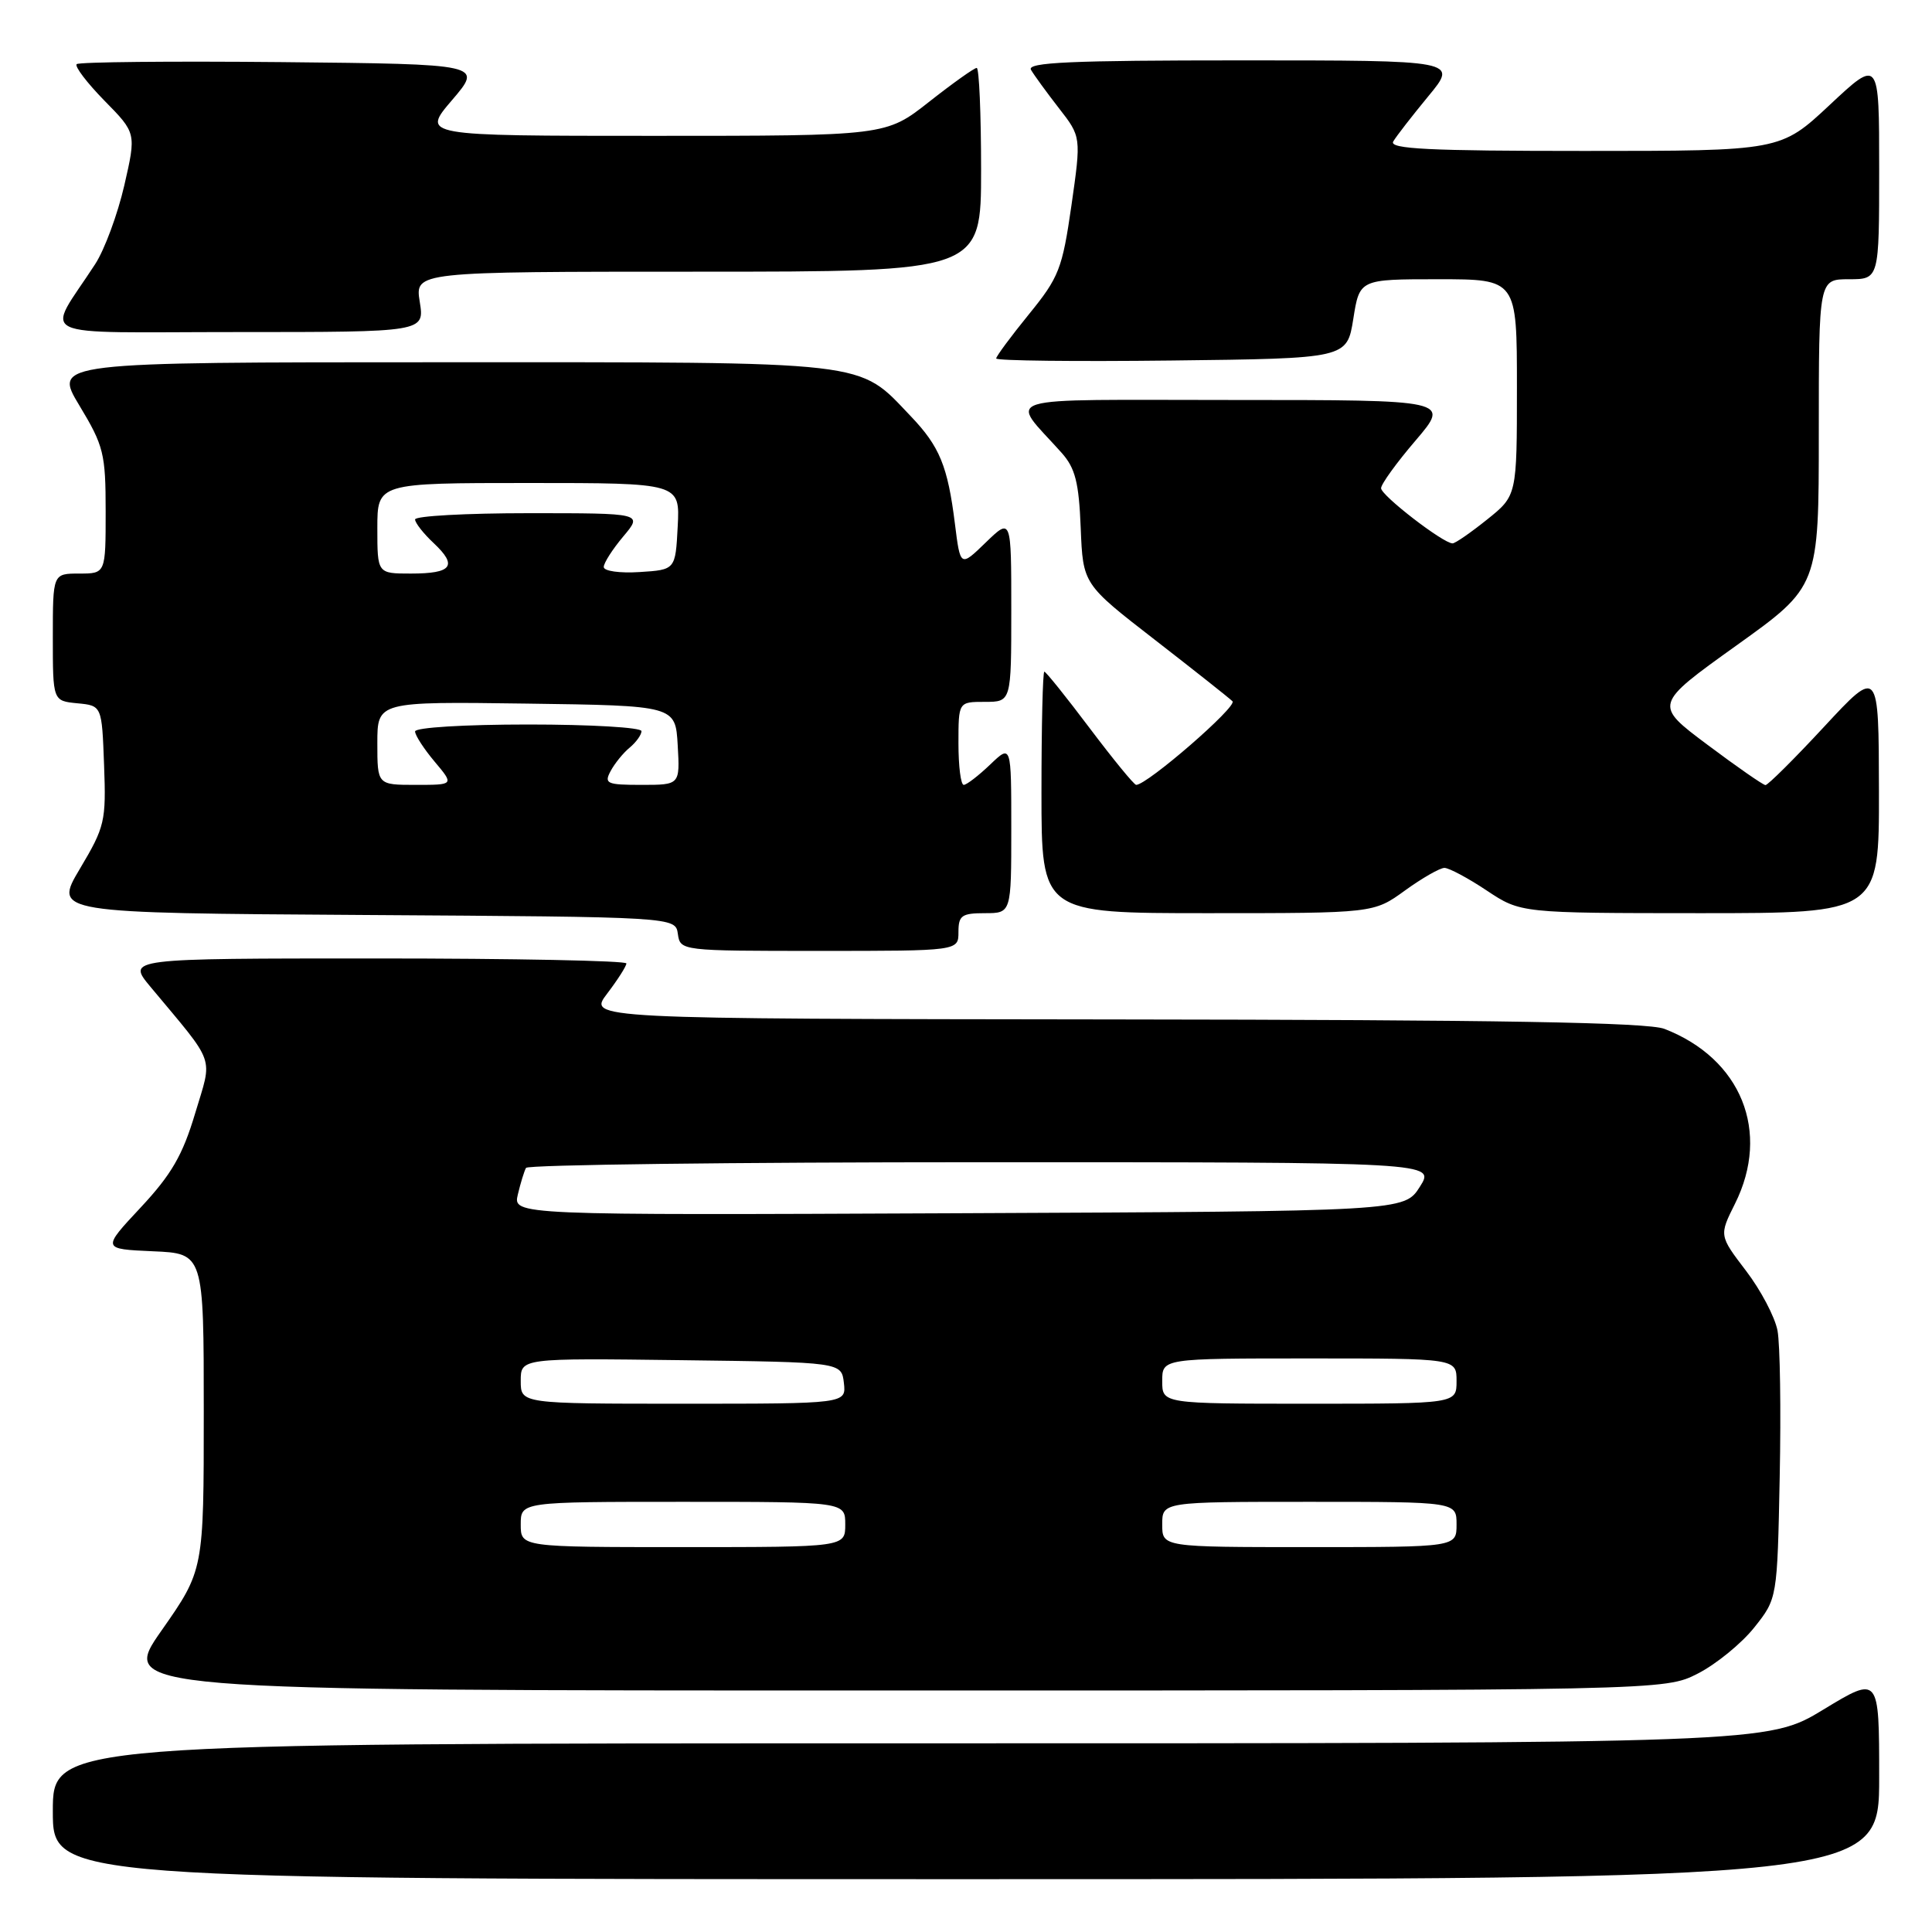 <?xml version="1.0" encoding="UTF-8" standalone="no"?>
<!DOCTYPE svg PUBLIC "-//W3C//DTD SVG 1.1//EN" "http://www.w3.org/Graphics/SVG/1.1/DTD/svg11.dtd" >
<svg xmlns="http://www.w3.org/2000/svg" xmlns:xlink="http://www.w3.org/1999/xlink" version="1.1" viewBox="0 0 256 256">
 <g >
 <path fill="currentColor"
d=" M 249.00 235.52 C 249.00 222.04 249.00 222.04 241.62 226.52 C 234.25 231.00 234.25 231.00 120.62 231.00 C 7.00 231.00 7.00 231.00 7.00 240.00 C 7.00 249.00 7.00 249.00 128.00 249.00 C 249.00 249.00 249.00 249.00 249.00 235.52 Z  M 224.98 221.75 C 227.40 220.51 230.76 217.77 232.44 215.66 C 235.50 211.82 235.50 211.82 235.82 195.70 C 236.00 186.83 235.87 178.11 235.53 176.31 C 235.19 174.52 233.31 170.94 231.35 168.38 C 227.79 163.71 227.79 163.71 229.90 159.49 C 234.65 149.97 230.73 140.27 220.54 136.33 C 218.32 135.47 198.57 135.13 147.70 135.08 C 77.90 135.00 77.90 135.00 80.45 131.66 C 81.85 129.82 83.00 128.02 83.00 127.66 C 83.00 127.30 68.11 127.00 49.90 127.00 C 16.81 127.00 16.81 127.00 19.93 130.75 C 28.72 141.30 28.18 139.76 25.85 147.55 C 24.20 153.07 22.72 155.63 18.64 160.00 C 13.50 165.50 13.50 165.50 20.25 165.80 C 27.00 166.09 27.00 166.09 27.00 187.08 C 27.00 208.06 27.00 208.06 21.42 216.03 C 15.83 224.00 15.83 224.00 118.20 224.00 C 220.58 224.00 220.58 224.00 224.98 221.75 Z  M 127.00 123.50 C 127.00 121.31 127.43 121.00 130.50 121.00 C 134.00 121.00 134.00 121.00 134.00 109.81 C 134.00 98.63 134.00 98.63 131.20 101.31 C 129.65 102.79 128.08 104.00 127.70 104.00 C 127.31 104.00 127.00 101.53 127.00 98.50 C 127.00 93.00 127.00 93.00 130.50 93.00 C 134.00 93.00 134.00 93.00 134.00 80.80 C 134.00 68.61 134.00 68.61 130.62 71.88 C 127.25 75.15 127.25 75.15 126.53 69.39 C 125.58 61.77 124.51 59.16 120.69 55.16 C 113.57 47.71 116.08 48.00 58.57 48.00 C 7.06 48.00 7.06 48.00 10.53 53.75 C 13.74 59.07 14.00 60.11 14.00 67.75 C 14.00 76.00 14.00 76.00 10.50 76.00 C 7.00 76.00 7.00 76.00 7.00 84.44 C 7.00 92.87 7.00 92.87 10.25 93.19 C 13.50 93.50 13.50 93.50 13.79 101.37 C 14.07 108.83 13.90 109.55 10.59 115.11 C 7.10 120.98 7.10 120.98 48.30 121.24 C 89.50 121.50 89.50 121.50 89.82 123.75 C 90.14 125.99 90.22 126.00 108.57 126.00 C 127.00 126.00 127.00 126.00 127.00 123.50 Z  M 186.16 118.00 C 188.44 116.35 190.80 115.00 191.40 115.00 C 192.01 115.01 194.53 116.35 197.00 118.00 C 201.50 120.99 201.50 120.99 225.25 121.00 C 249.00 121.00 249.00 121.00 248.97 104.75 C 248.94 88.50 248.94 88.50 241.72 96.28 C 237.75 100.56 234.24 104.05 233.93 104.03 C 233.61 104.01 230.15 101.61 226.24 98.68 C 219.14 93.37 219.14 93.37 230.07 85.54 C 241.00 77.72 241.00 77.72 241.00 57.36 C 241.00 37.00 241.00 37.00 245.00 37.00 C 249.00 37.00 249.00 37.00 249.00 22.39 C 249.00 7.77 249.00 7.77 242.46 13.89 C 235.93 20.00 235.93 20.00 209.90 20.00 C 189.36 20.00 184.04 19.74 184.61 18.75 C 185.01 18.06 187.11 15.36 189.26 12.75 C 193.19 8.00 193.19 8.00 164.53 8.00 C 141.89 8.00 136.03 8.26 136.61 9.25 C 137.01 9.94 138.67 12.22 140.30 14.32 C 143.27 18.13 143.27 18.13 141.97 27.23 C 140.76 35.63 140.32 36.75 136.33 41.65 C 133.95 44.58 132.00 47.21 132.00 47.50 C 132.00 47.80 142.46 47.92 155.24 47.77 C 178.48 47.50 178.48 47.50 179.32 42.25 C 180.15 37.00 180.15 37.00 190.58 37.00 C 201.00 37.00 201.00 37.00 201.00 51.33 C 201.00 65.67 201.00 65.67 197.06 68.83 C 194.89 70.57 192.83 72.00 192.47 72.00 C 191.23 72.00 183.00 65.65 183.00 64.69 C 183.00 64.15 185.06 61.30 187.58 58.36 C 192.15 53.00 192.15 53.00 163.42 53.00 C 131.28 53.00 133.75 52.24 140.67 60.00 C 142.48 62.03 142.96 63.93 143.20 69.96 C 143.50 77.40 143.50 77.40 153.00 84.76 C 158.22 88.81 162.86 92.48 163.31 92.92 C 164.00 93.60 152.01 104.00 150.55 104.00 C 150.27 104.00 147.51 100.62 144.40 96.50 C 141.30 92.38 138.59 89.00 138.38 89.00 C 138.17 89.00 138.00 96.20 138.00 105.00 C 138.00 121.00 138.00 121.00 160.01 121.00 C 182.02 121.00 182.02 121.00 186.16 118.00 Z  M 55.62 40.00 C 54.98 36.00 54.98 36.00 92.49 36.00 C 130.00 36.00 130.00 36.00 130.00 22.50 C 130.00 15.07 129.74 9.00 129.42 9.00 C 129.09 9.00 126.25 11.02 123.10 13.50 C 117.38 18.00 117.38 18.00 86.61 18.00 C 55.84 18.00 55.84 18.00 59.91 13.25 C 63.97 8.50 63.97 8.50 37.33 8.23 C 22.68 8.09 10.46 8.21 10.16 8.50 C 9.87 8.80 11.52 10.97 13.84 13.34 C 18.06 17.63 18.06 17.63 16.47 24.57 C 15.59 28.38 13.86 33.08 12.61 35.00 C 6.05 45.11 3.72 44.00 31.51 44.00 C 56.26 44.00 56.26 44.00 55.62 40.00 Z  M 69.00 202.00 C 69.00 199.00 69.00 199.00 90.50 199.00 C 112.00 199.00 112.00 199.00 112.00 202.00 C 112.00 205.00 112.00 205.00 90.50 205.00 C 69.00 205.00 69.00 205.00 69.00 202.00 Z  M 154.00 202.00 C 154.00 199.00 154.00 199.00 173.50 199.00 C 193.00 199.00 193.00 199.00 193.00 202.00 C 193.00 205.00 193.00 205.00 173.50 205.00 C 154.00 205.00 154.00 205.00 154.00 202.00 Z  M 69.00 182.98 C 69.00 179.96 69.00 179.96 90.25 180.23 C 111.50 180.50 111.50 180.50 111.82 183.25 C 112.13 186.00 112.13 186.00 90.57 186.00 C 69.00 186.00 69.00 186.00 69.00 182.98 Z  M 154.00 183.00 C 154.00 180.00 154.00 180.00 173.50 180.00 C 193.00 180.00 193.00 180.00 193.00 183.00 C 193.00 186.00 193.00 186.00 173.50 186.00 C 154.00 186.00 154.00 186.00 154.00 183.00 Z  M 68.62 158.26 C 68.98 156.74 69.47 155.16 69.70 154.75 C 69.93 154.34 97.14 154.00 130.16 154.00 C 190.20 154.00 190.20 154.00 188.14 157.25 C 186.08 160.50 186.08 160.50 127.02 160.76 C 67.96 161.02 67.96 161.02 68.62 158.26 Z  M 50.00 98.48 C 50.00 92.96 50.00 92.96 69.75 93.23 C 89.50 93.50 89.50 93.50 89.80 98.75 C 90.10 104.00 90.10 104.00 85.02 104.00 C 80.39 104.00 80.02 103.83 80.91 102.17 C 81.45 101.16 82.59 99.75 83.45 99.05 C 84.30 98.34 85.00 97.36 85.00 96.88 C 85.00 96.39 78.25 96.00 70.00 96.00 C 61.50 96.00 55.00 96.40 55.00 96.92 C 55.00 97.43 56.17 99.23 57.59 100.92 C 60.18 104.00 60.18 104.00 55.09 104.00 C 50.00 104.00 50.00 104.00 50.00 98.48 Z  M 50.00 70.00 C 50.00 64.00 50.00 64.00 70.05 64.00 C 90.10 64.00 90.10 64.00 89.80 69.75 C 89.50 75.50 89.50 75.50 84.75 75.80 C 82.11 75.97 80.00 75.67 80.00 75.13 C 80.00 74.59 81.17 72.77 82.59 71.08 C 85.18 68.00 85.18 68.00 70.09 68.00 C 61.79 68.00 55.00 68.37 55.00 68.83 C 55.00 69.28 56.11 70.70 57.47 71.97 C 60.67 74.98 59.91 76.00 54.44 76.00 C 50.00 76.00 50.00 76.00 50.00 70.00 Z "/>
</g>
</svg>